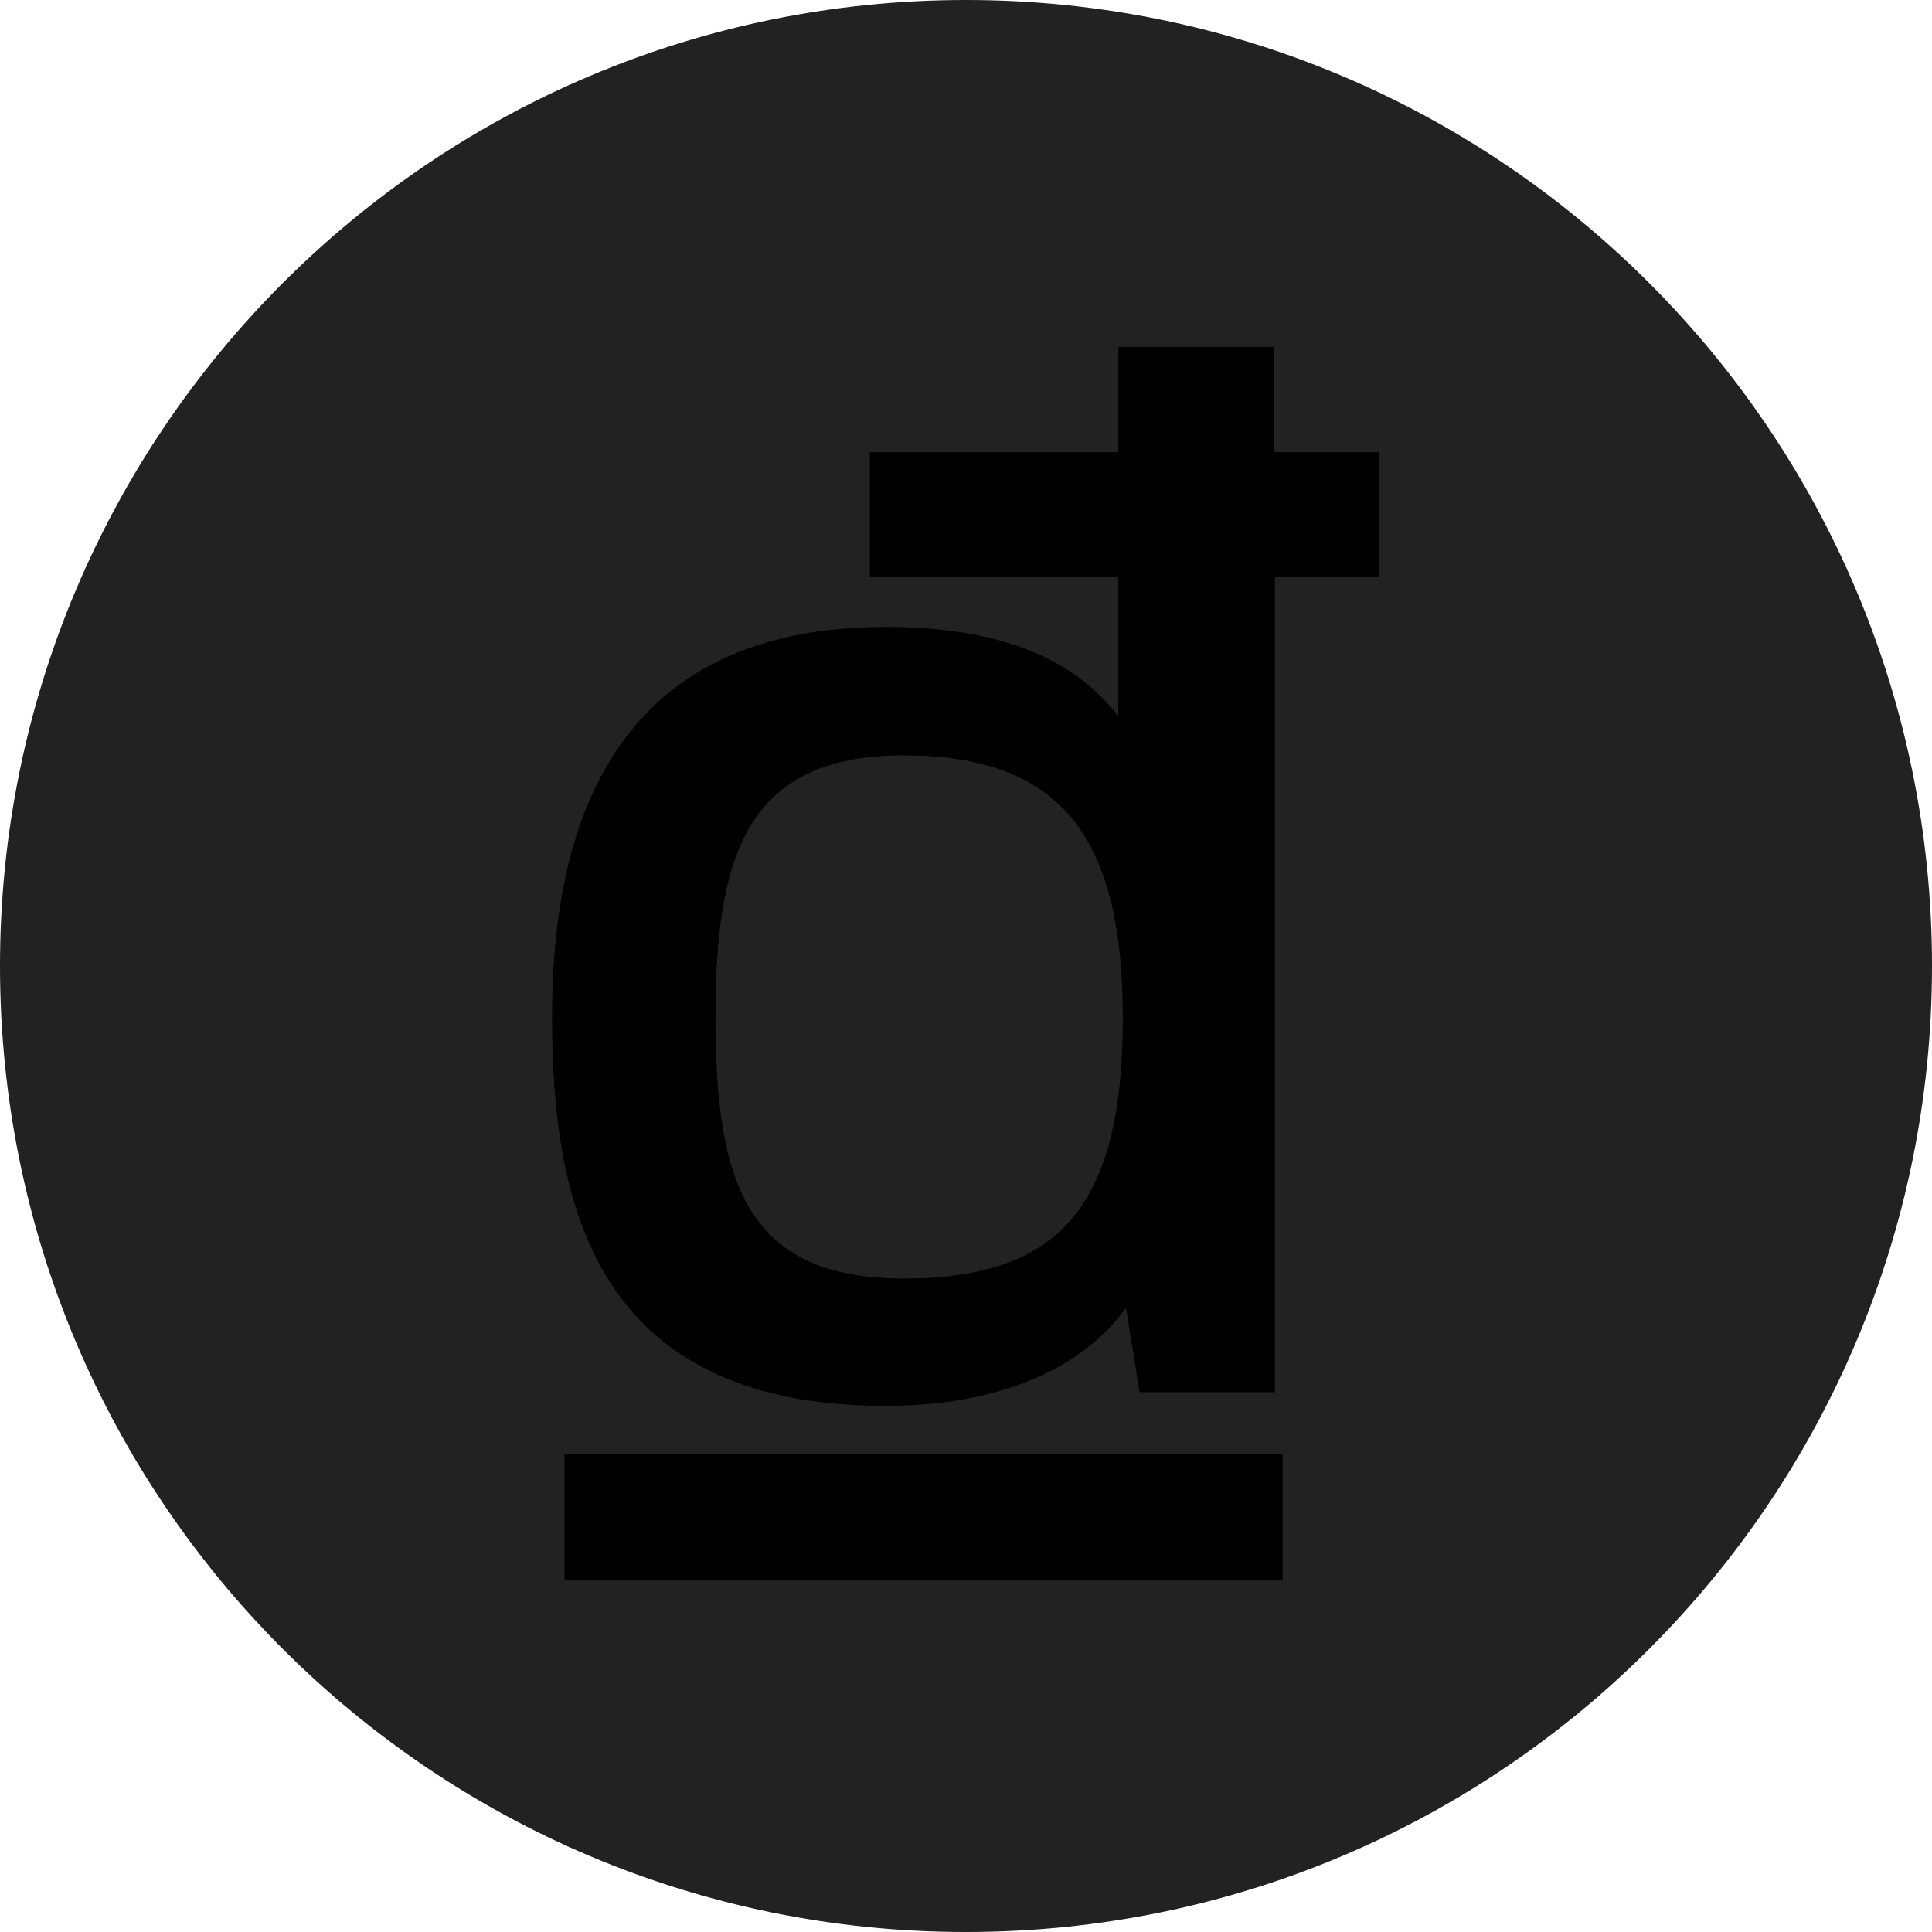 <?xml version="1.0" encoding="UTF-8"?>
<svg width="12px" height="12px" viewBox="0 0 12 12" version="1.1" xmlns="http://www.w3.org/2000/svg" xmlns:xlink="http://www.w3.org/1999/xlink">
    <title>icon_wallet_type_vnd</title>
    <defs>
        <filter id="filter-1">
            <feColorMatrix in="SourceGraphic" type="matrix" values="0 0 0 0 0.965 0 0 0 0 0.855 0 0 0 0 0.596 0 0 0 1 0"></feColorMatrix>
        </filter>
    </defs>
    <g id="icon_wallet_type_vnd" stroke="none" stroke-width="1" fill="none" fill-rule="evenodd">
        <g id="icon/usdt备份">
            <path d="M6,0 C9.314,0 12,2.686 12,6 C12,9.314 9.314,12 6,12 C2.686,12 0,9.314 0,6 C0,2.686 2.686,0 6,0 Z" id="路径" fill="#222222" fill-rule="nonzero"></path>
            <g filter="url(#filter-1)" id="越南盾KRW">
                <g transform="translate(3.429, 2.143)">
                    <path d="M0.077,6.89 L4.538,6.89 L4.538,7.674 L0.077,7.674 L0.077,6.89 Z M4.483,0.666 L4.483,0.012 L3.517,0.012 L3.517,0.666 L1.974,0.666 L1.974,1.438 L3.517,1.438 L3.517,2.307 C3.232,1.934 2.759,1.751 2.071,1.751 C0.695,1.751 0,2.569 0,4.17 C0,5.295 0.237,6.589 2.071,6.589 C2.752,6.589 3.281,6.373 3.565,5.981 L3.649,6.504 L4.49,6.504 L4.49,1.438 L5.136,1.438 L5.136,0.666 L4.483,0.666 Z M3.545,4.177 C3.545,5.34 3.162,5.798 2.182,5.798 C1.209,5.798 1.015,5.203 1.015,4.177 C1.015,3.17 1.209,2.549 2.182,2.549 C3.142,2.549 3.545,3.033 3.545,4.177 Z" id="形状" fill="#000000" fill-rule="nonzero"></path>
                </g>
            </g>
        </g>
    </g>
</svg>